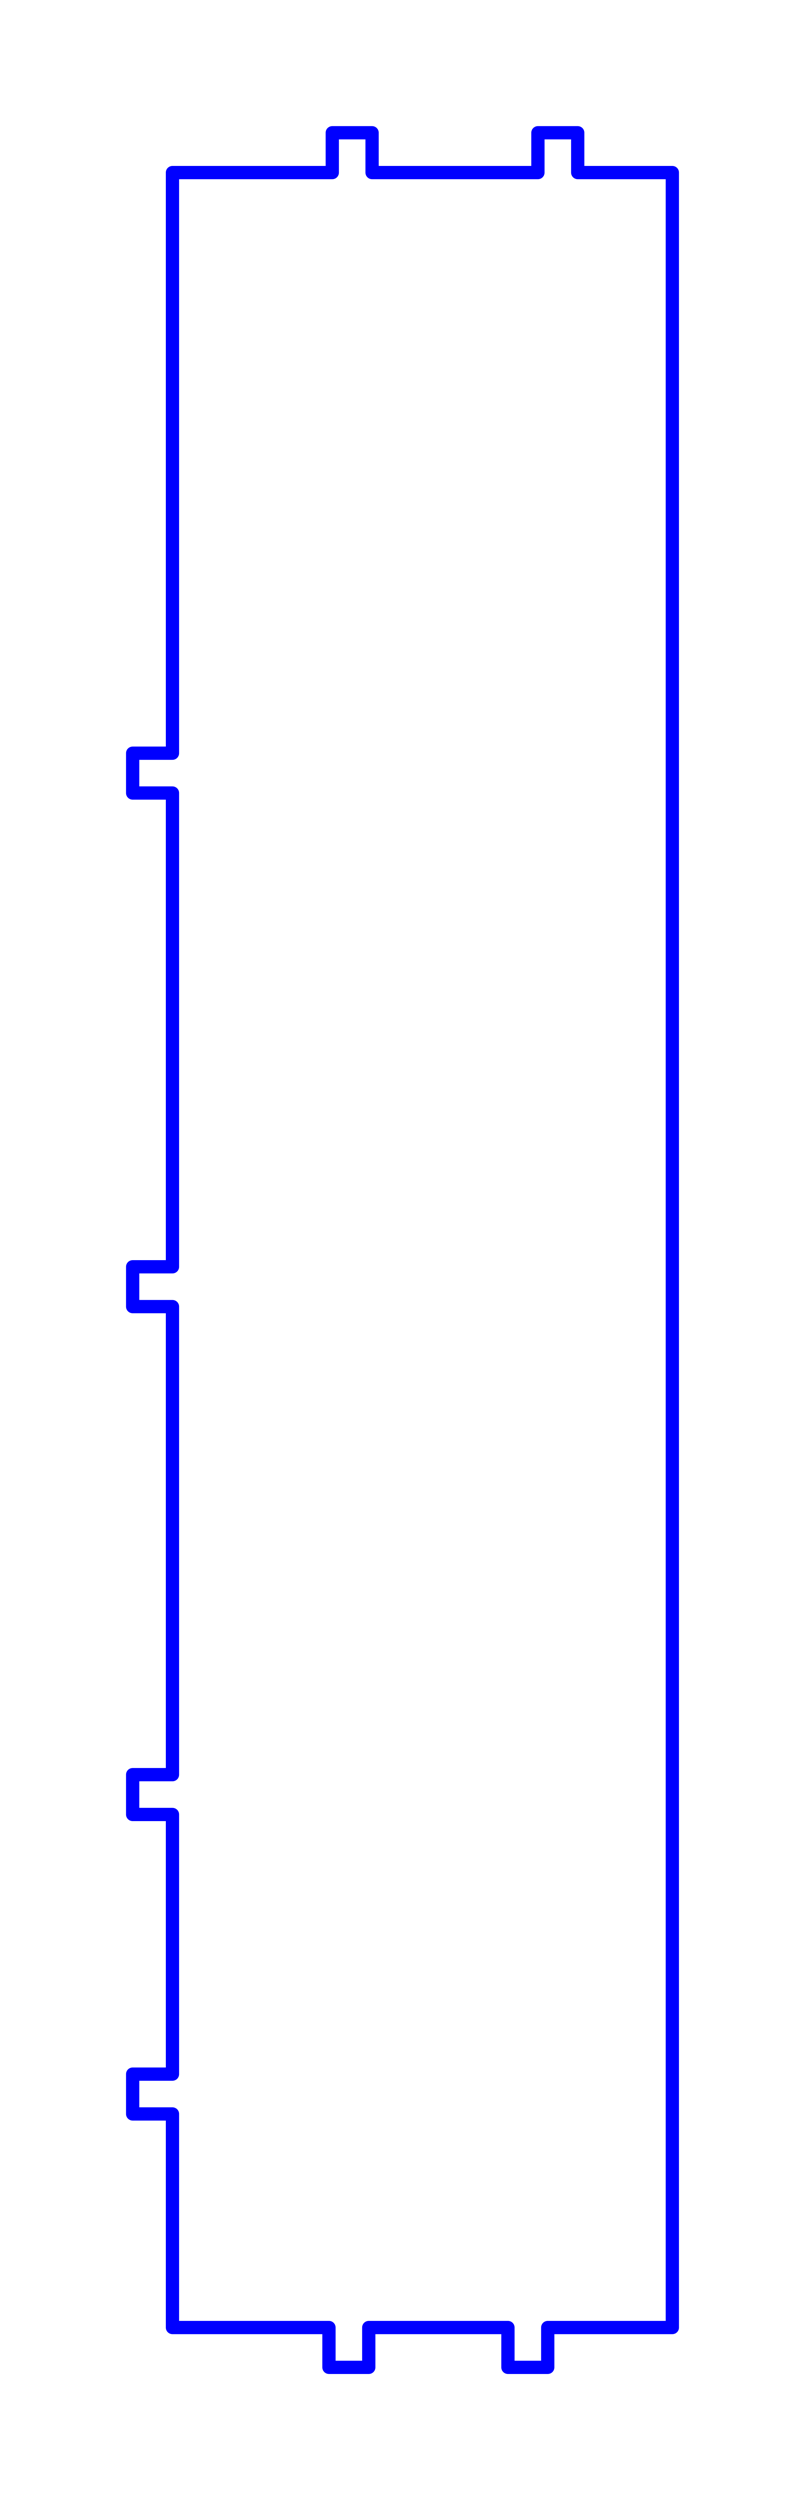 <?xml version="1.0" standalone="no"?>
<!DOCTYPE svg PUBLIC "-//W3C//DTD SVG 1.1//EN" "http://www.w3.org/Graphics/SVG/1.1/DTD/svg11.dtd">
<svg width="60.68mm" height="188.334mm"
 viewBox="0 0 60.68 188.334"
 xmlns="http://www.w3.org/2000/svg" version="1.1"
 xmlns:xlink="http://www.w3.org/1999/xlink">
<desc>Output from Flights of Ideas SVG Sketchup Plugin</desc>

  <path id="face0-cut"
 style="fill:none;stroke:#0000FF;stroke-width:1;stroke-miterlimit:4;stroke-dasharray:none;stroke-linejoin:round;stroke-linecap:round"
        d="M 13,13.0 L 13,56.739 L 10,56.739 L 10,59.739 L 13,59.739 L 13,95.428 L 10,95.428 L 10,98.428 L 13,98.428 L 13,133.686 L 10,133.686 L 10.0,136.686 L 13,136.686 L 13,156.245 L 10,156.245 L 10,159.245 L 13,159.245 L 13,175.334 L 24.797,175.334 L 24.797,178.334 L 27.797,178.334 L 27.797,175.334 L 38.288,175.334 L 38.288,178.334 L 41.288,178.334 L 41.288,175.334 L 50.68,175.334 L 50.68,13.0 L 43.548,13.0 L 43.548,10.0 L 40.548,10 L 40.548,13.0 L 28.047,13.0 L 28.047,10.0 L 25.047,10.0 L 25.047,13.0 L 13,13.0 "
  />
</svg>
